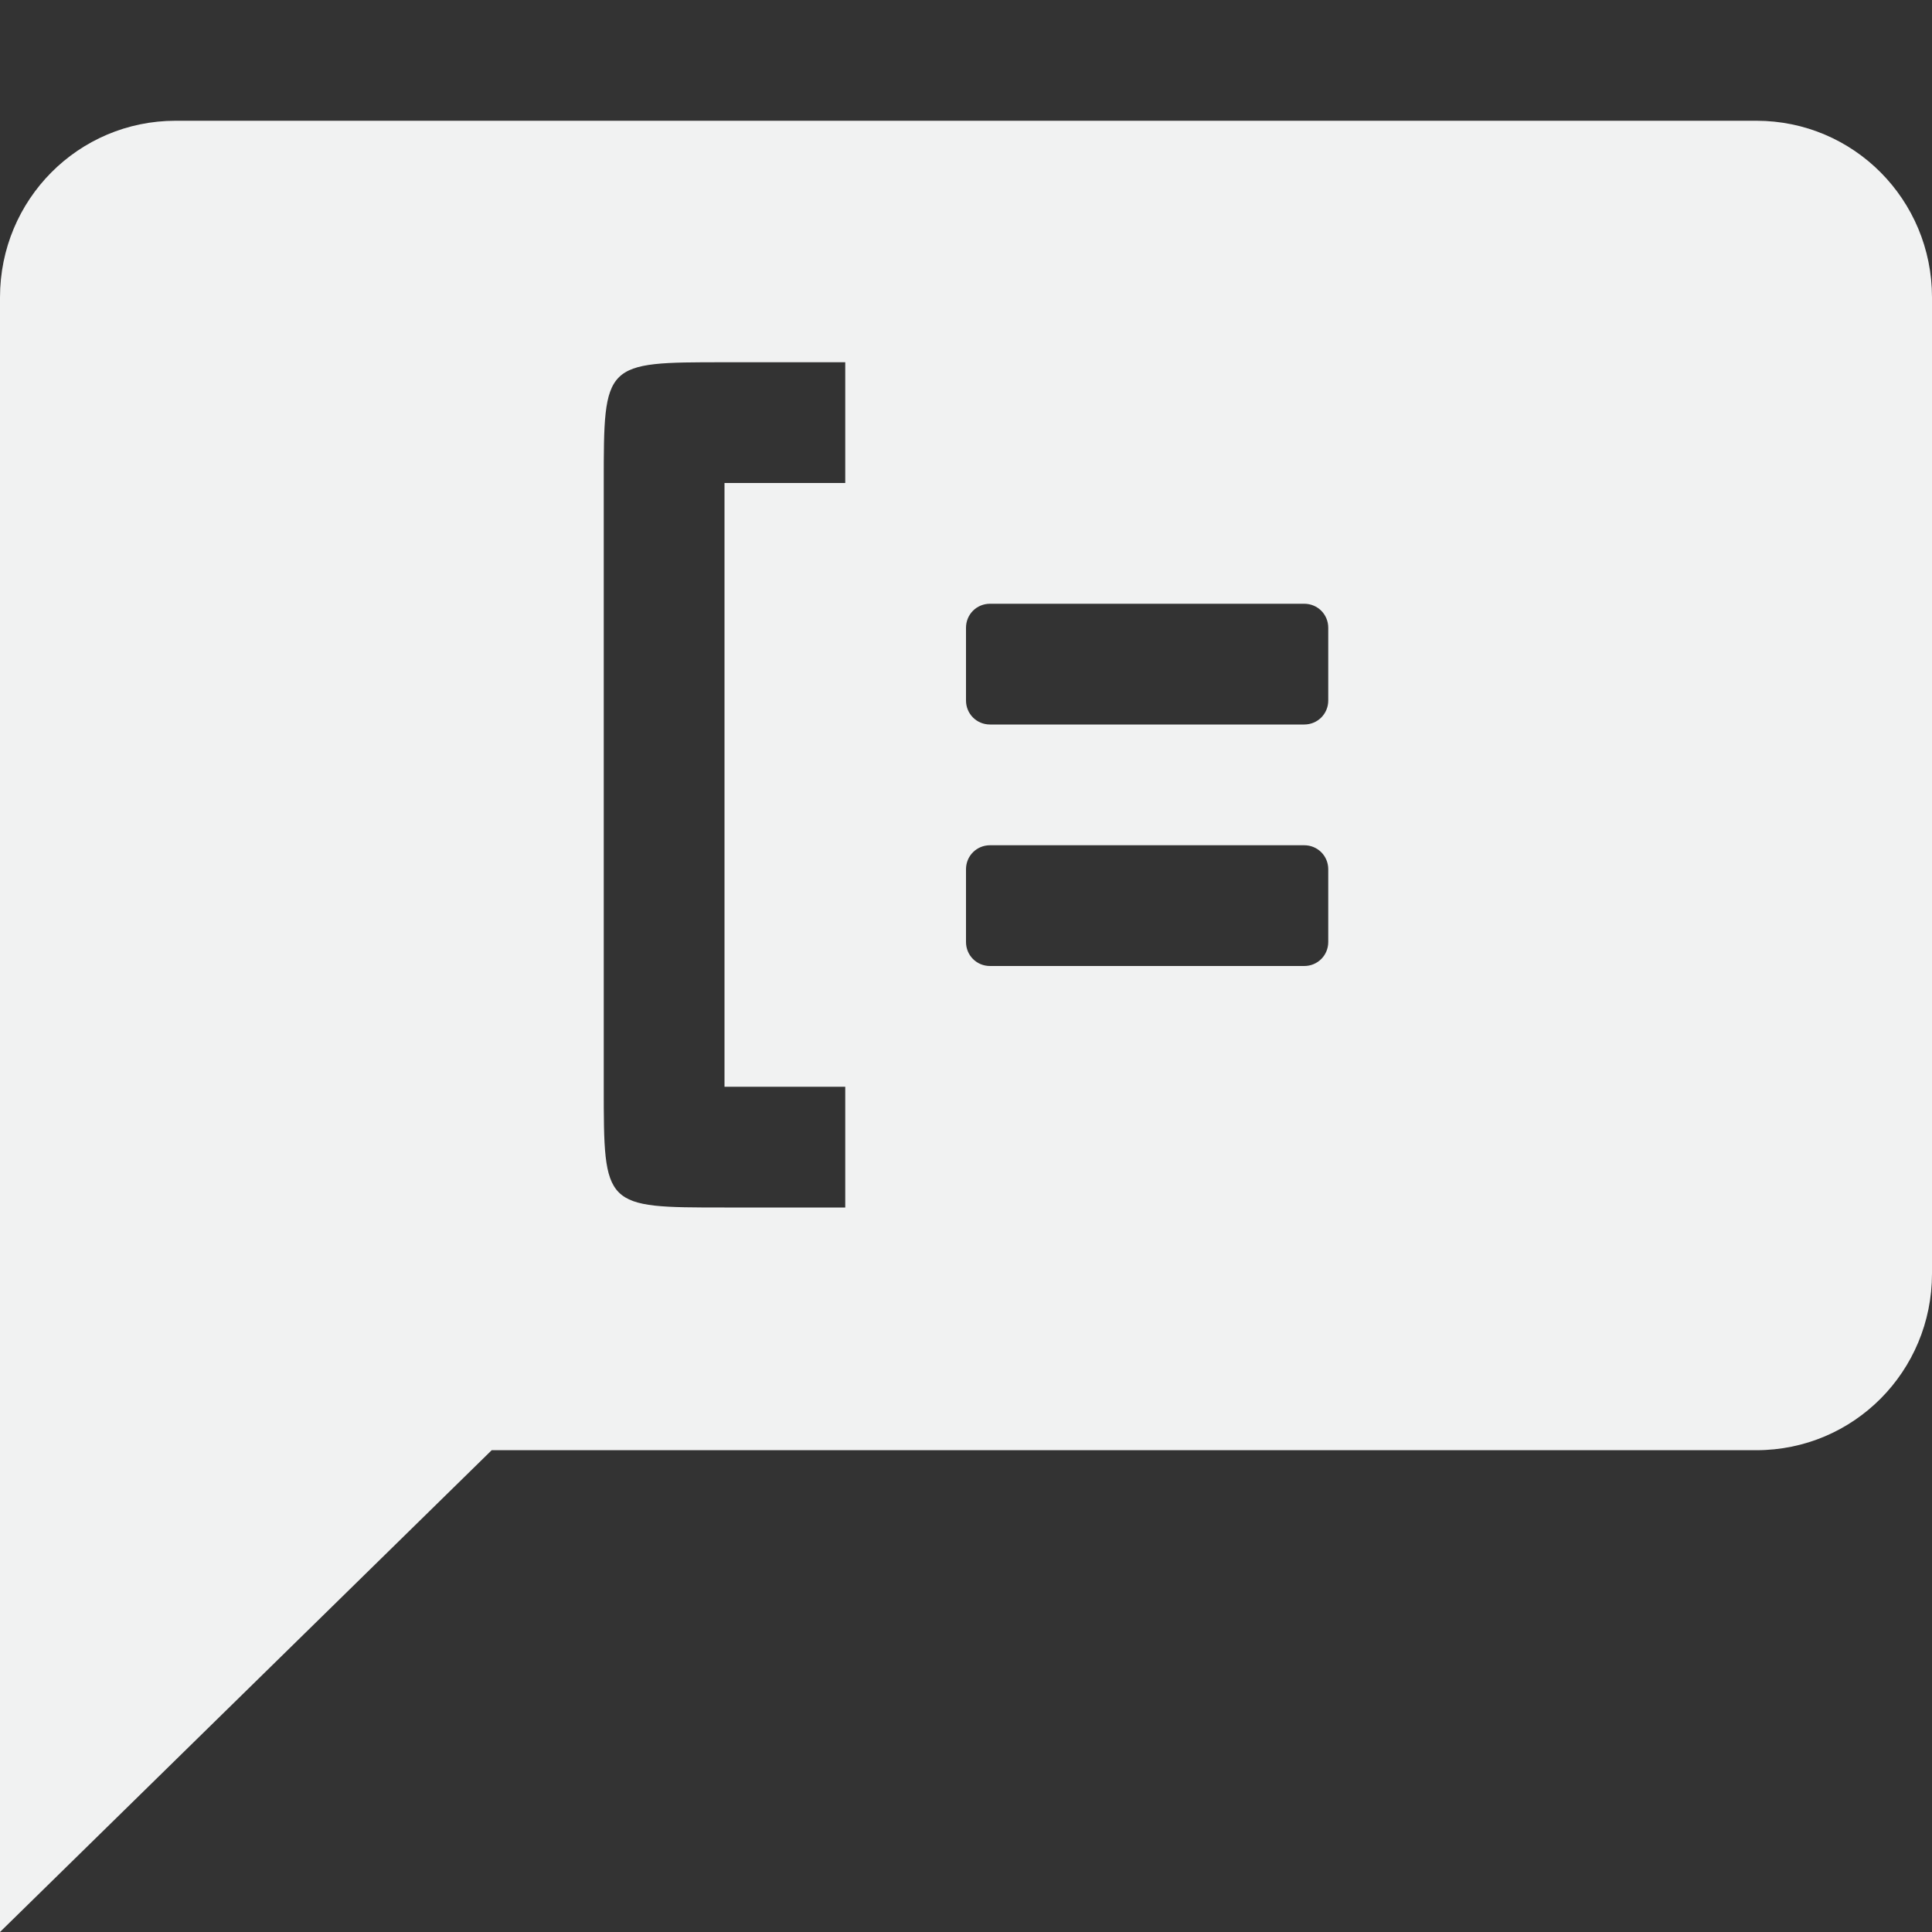<?xml version="1.0" encoding="UTF-8" standalone="no"?>
<svg id="svg26" xmlns="http://www.w3.org/2000/svg" version="1.1" viewBox="0 0 16 16"><rect x="0" y="0" width="16" height="16" fill="#333333" stroke="none"/><path id="path10" style="fill:#f1f2f2" d="m1.455 1c-0.806 0-1.455 0.653-1.455 1.463v13.537l4.072-3.99h10.473c0.806 0 1.455-0.652 1.455-1.463v-8.084c0-0.81-0.649-1.463-1.455-1.463zm4.545 2h1v1h-1v5h1v1h-1c-1 0-1 0-1-1v-5c0-1 0-1 1-1zm2.199 2h2.602c0.111 0 0.199 0.088 0.199 0.199v0.602c0 0.111-0.088 0.199-0.199 0.199h-2.602c-0.111 0-0.199-0.088-0.199-0.199v-0.602c0-0.111 0.088-0.199 0.199-0.199zm0 2h2.602c0.111 0 0.199 0.088 0.199 0.199v0.602c0 0.111-0.088 0.199-0.199 0.199h-2.602c-0.111 0-0.199-0.088-0.199-0.199v-0.602c0-0.111 0.088-0.199 0.199-0.199z"/></svg>

